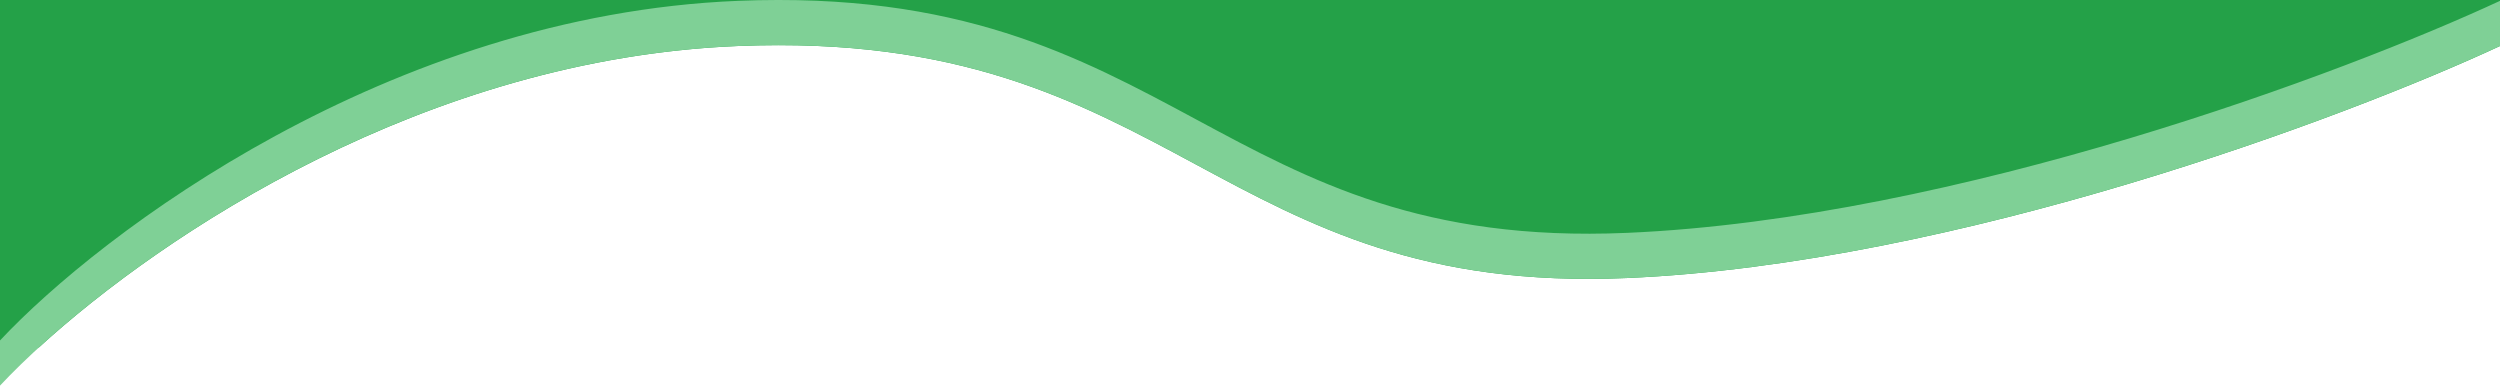 <svg width="1439" height="222" viewBox="0 0 1439 222" fill="none" xmlns="http://www.w3.org/2000/svg">
<path fill-rule="evenodd" clip-rule="evenodd" d="M0 0V200H22.375C93.986 134.513 245.361 33.791 424.725 26.488C552.027 21.305 620.726 58.271 688.395 94.683C754.306 130.149 819.24 165.09 936.401 160.041C1126.36 151.856 1350.62 67.595 1439 26.488V0H0Z" fill="#24A148"/>
<path fill-rule="evenodd" clip-rule="evenodd" d="M0 195.971C57.808 134.221 223.685 8.674 424.725 0.488C552.027 -4.695 620.726 32.271 688.395 68.683C754.306 104.149 819.24 139.09 936.401 134.041C1126.36 125.856 1350.62 41.595 1439 0.488V26.488C1350.62 67.595 1126.36 151.856 936.401 160.041C819.24 165.09 754.306 130.149 688.395 94.683C620.726 58.271 552.027 21.305 424.725 26.488C223.685 34.674 57.808 160.221 0 221.971V195.971Z" fill="#7FD096"/>
</svg>
